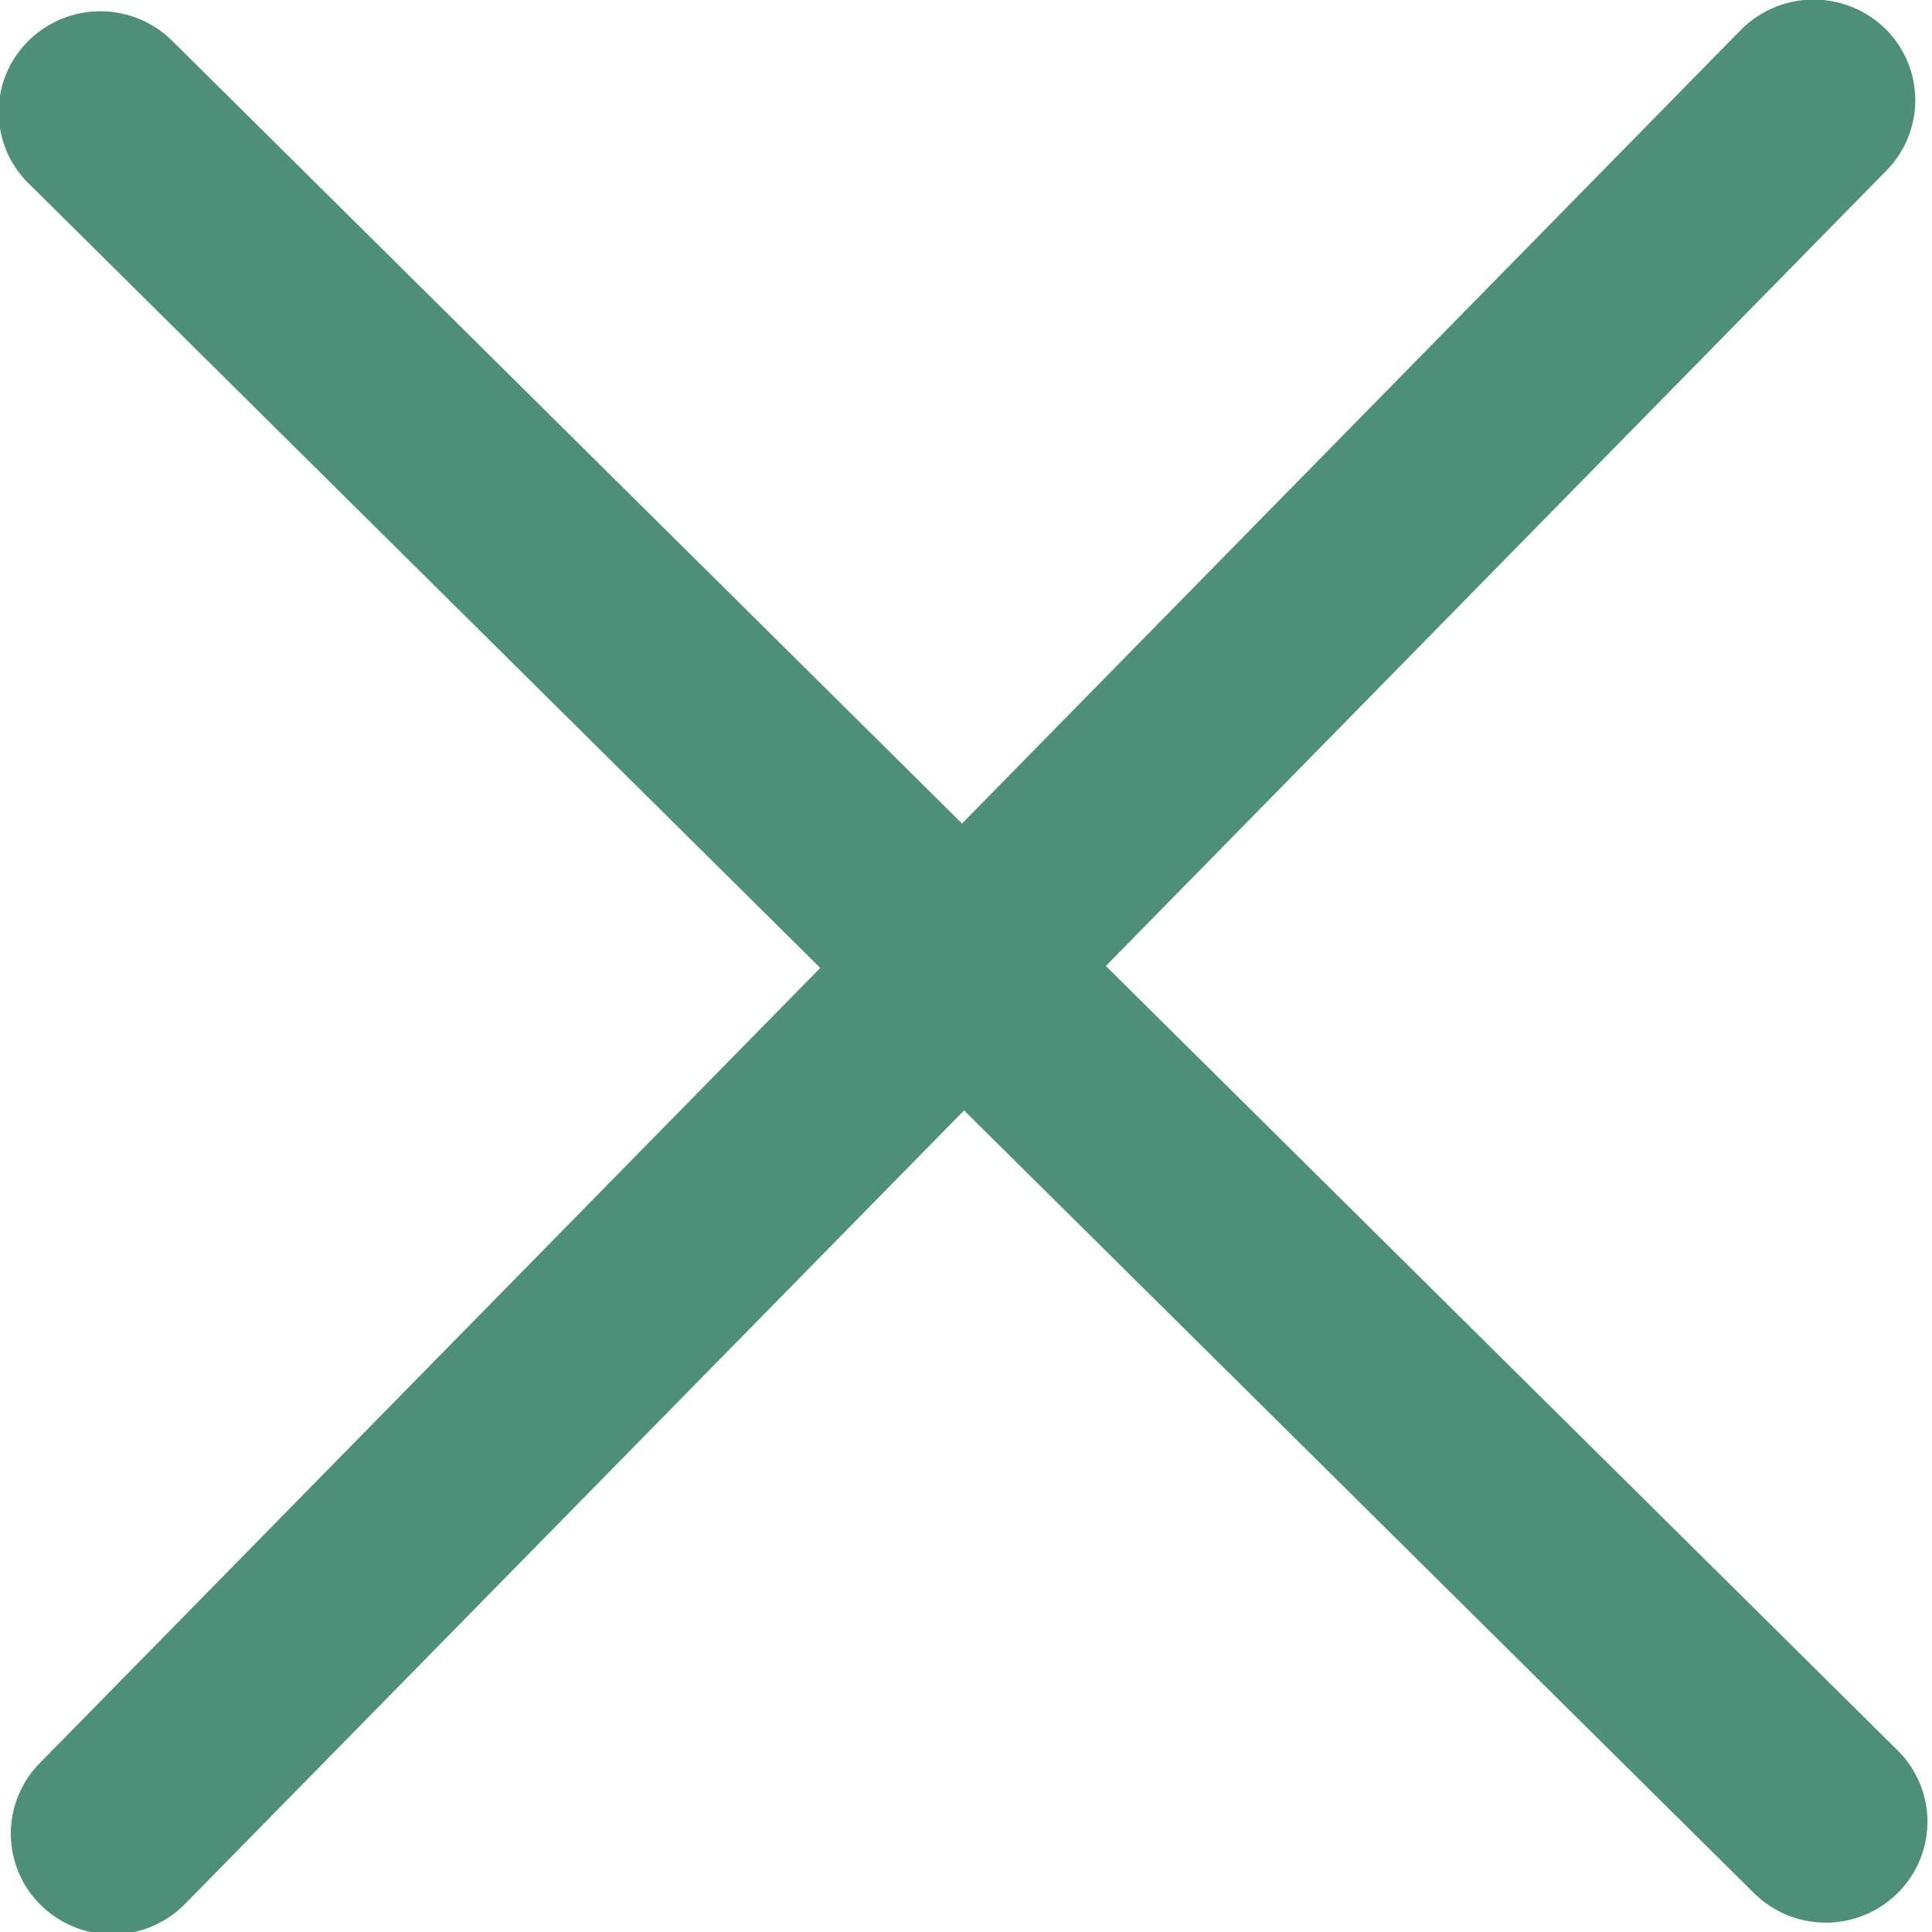 <svg xmlns="http://www.w3.org/2000/svg" width="16" height="16" viewBox="0 0 16 16"><g><g><path fill="#4d8f79" d="M14.525 15.677L7.984 9.196l-6.45 6.57a.845.845 0 0 1-1.19.017.83.83 0 0 1-.016-1.18l6.465-6.587L.236 1.518a.828.828 0 0 1 0-1.18.846.846 0 0 1 1.19 0L7.967 6.82l6.45-6.572a.849.849 0 0 1 1.19-.016.83.83 0 0 1 .016 1.18L9.158 8l6.558 6.497a.83.83 0 0 1 0 1.18.845.845 0 0 1-1.191 0z"/></g></g></svg>
